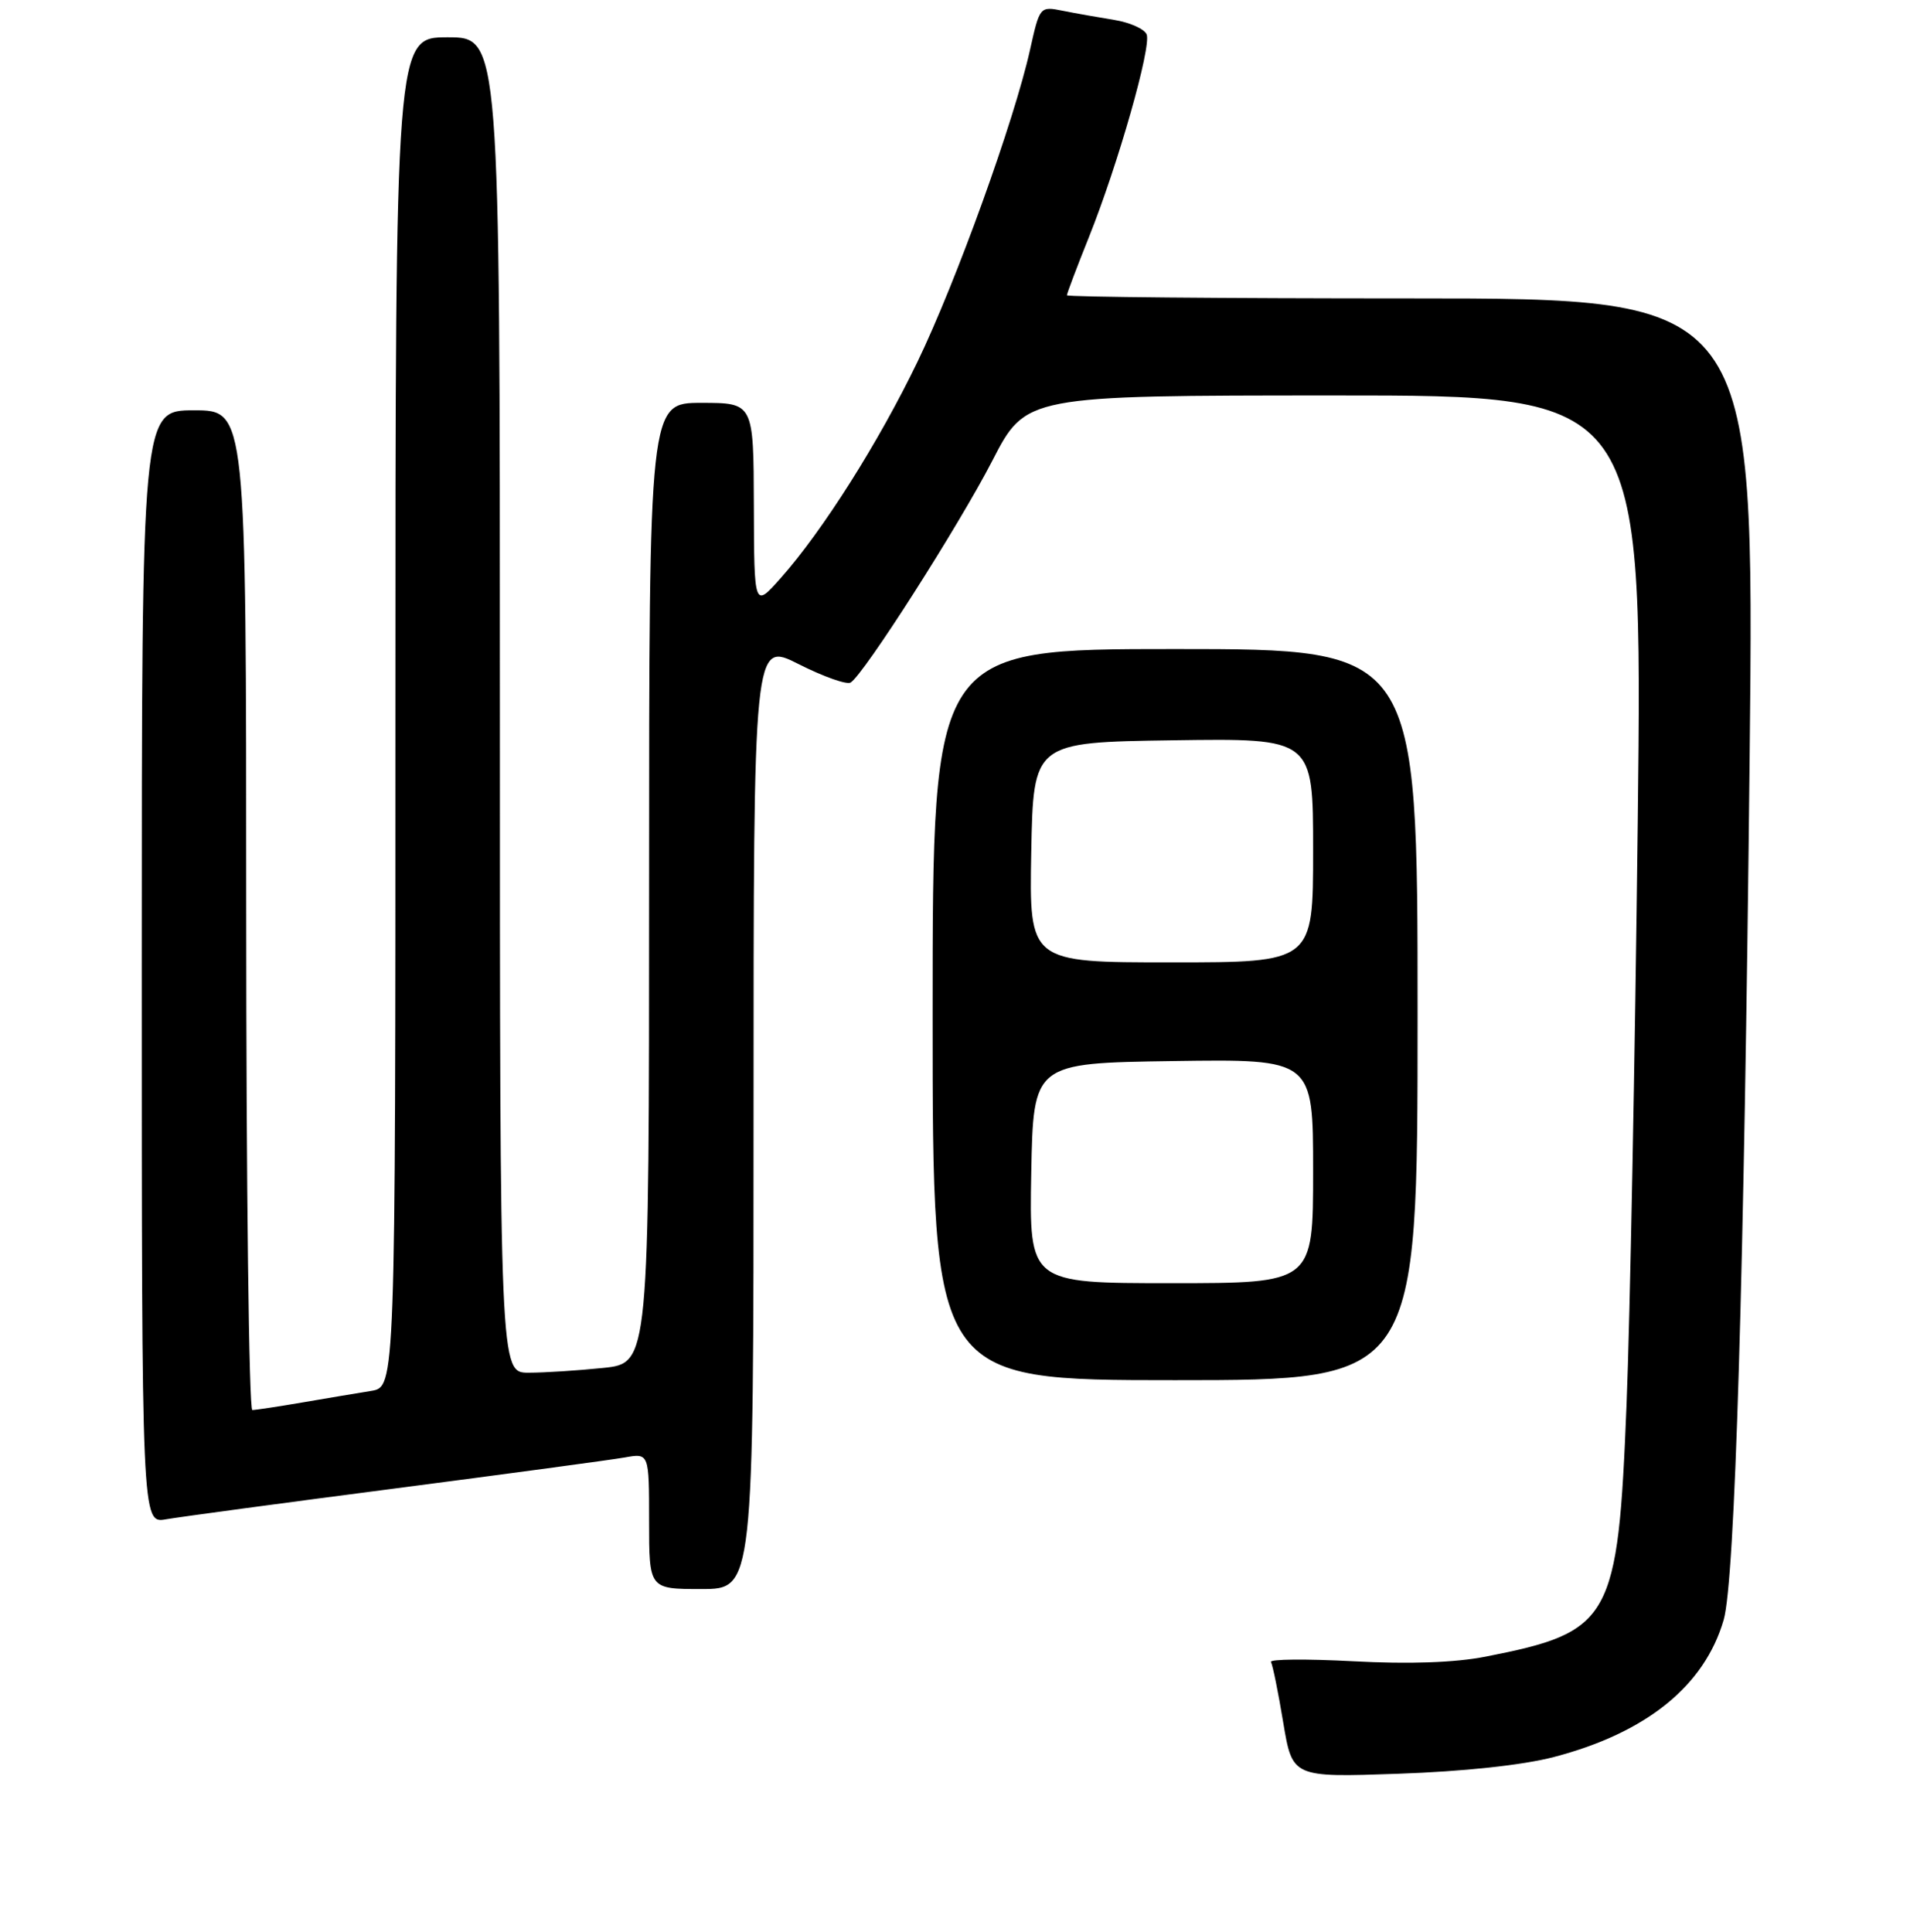 <?xml version="1.0" encoding="UTF-8" standalone="no"?>
<!DOCTYPE svg PUBLIC "-//W3C//DTD SVG 1.1//EN" "http://www.w3.org/Graphics/SVG/1.1/DTD/svg11.dtd" >
<svg xmlns="http://www.w3.org/2000/svg" xmlns:xlink="http://www.w3.org/1999/xlink" version="1.1" viewBox="0 0 256 259">
 <g >
 <path fill="currentColor"
d=" M 208.25 235.52 C 220.66 232.28 228.46 225.98 231.03 217.12 C 232.54 211.87 233.77 171.13 234.51 101.25 C 235.15 40.00 235.15 40.00 189.08 40.00 C 163.73 40.00 143.00 39.81 143.00 39.58 C 143.00 39.34 144.33 35.82 145.96 31.76 C 149.86 22.01 154.33 6.31 153.69 4.62 C 153.40 3.89 151.45 3.01 149.34 2.67 C 147.23 2.33 144.12 1.78 142.43 1.44 C 139.38 0.83 139.35 0.87 138.06 6.66 C 135.95 16.15 128.16 37.75 122.97 48.50 C 117.75 59.32 110.28 71.13 104.63 77.50 C 101.08 81.50 101.08 81.50 101.04 67.75 C 101.00 54.00 101.00 54.00 94.00 54.00 C 87.00 54.00 87.00 54.00 87.00 118.36 C 87.00 182.72 87.00 182.72 80.85 183.36 C 77.47 183.71 72.97 184.00 70.85 184.00 C 67.00 184.00 67.00 184.00 67.00 94.50 C 67.00 5.00 67.00 5.00 60.00 5.00 C 53.00 5.00 53.00 5.00 53.00 95.45 C 53.00 185.91 53.00 185.91 49.75 186.44 C 47.96 186.73 43.83 187.42 40.57 187.98 C 37.30 188.54 34.27 189.00 33.82 189.00 C 33.37 189.00 33.00 158.85 33.00 122.00 C 33.00 55.00 33.00 55.00 26.00 55.00 C 19.00 55.00 19.00 55.00 19.00 129.61 C 19.00 204.22 19.00 204.22 22.25 203.65 C 24.04 203.34 37.88 201.47 53.00 199.51 C 68.12 197.54 81.96 195.68 83.75 195.36 C 87.00 194.78 87.00 194.78 87.00 203.89 C 87.00 213.00 87.00 213.00 94.00 213.00 C 101.00 213.00 101.00 213.00 101.00 149.49 C 101.00 85.97 101.00 85.97 107.04 89.02 C 110.36 90.70 113.50 91.81 114.01 91.49 C 115.79 90.40 128.52 70.45 133.00 61.76 C 137.50 53.02 137.50 53.02 178.84 53.01 C 220.17 53.00 220.17 53.00 219.51 110.25 C 219.14 141.74 218.47 176.84 218.01 188.25 C 216.85 217.20 216.00 218.74 199.12 222.06 C 194.99 222.87 188.87 223.08 181.37 222.68 C 175.08 222.35 170.11 222.39 170.35 222.78 C 170.58 223.18 171.32 226.82 171.99 230.87 C 173.22 238.25 173.22 238.25 187.36 237.76 C 196.11 237.46 204.07 236.61 208.25 235.52 Z  M 190.00 136.00 C 190.00 87.00 190.00 87.00 157.50 87.00 C 125.00 87.00 125.00 87.00 125.00 136.00 C 125.00 185.00 125.00 185.00 157.50 185.00 C 190.00 185.00 190.00 185.00 190.00 136.00 Z  M 138.22 157.25 C 138.50 142.50 138.50 142.50 157.25 142.23 C 176.00 141.96 176.00 141.96 176.00 156.98 C 176.00 172.00 176.00 172.00 156.97 172.00 C 137.95 172.00 137.95 172.00 138.22 157.25 Z  M 138.22 114.25 C 138.50 99.50 138.50 99.50 157.25 99.23 C 176.00 98.96 176.00 98.96 176.00 113.98 C 176.00 129.00 176.00 129.00 156.97 129.00 C 137.95 129.00 137.95 129.00 138.22 114.25 Z "/>
</g>
</svg>
